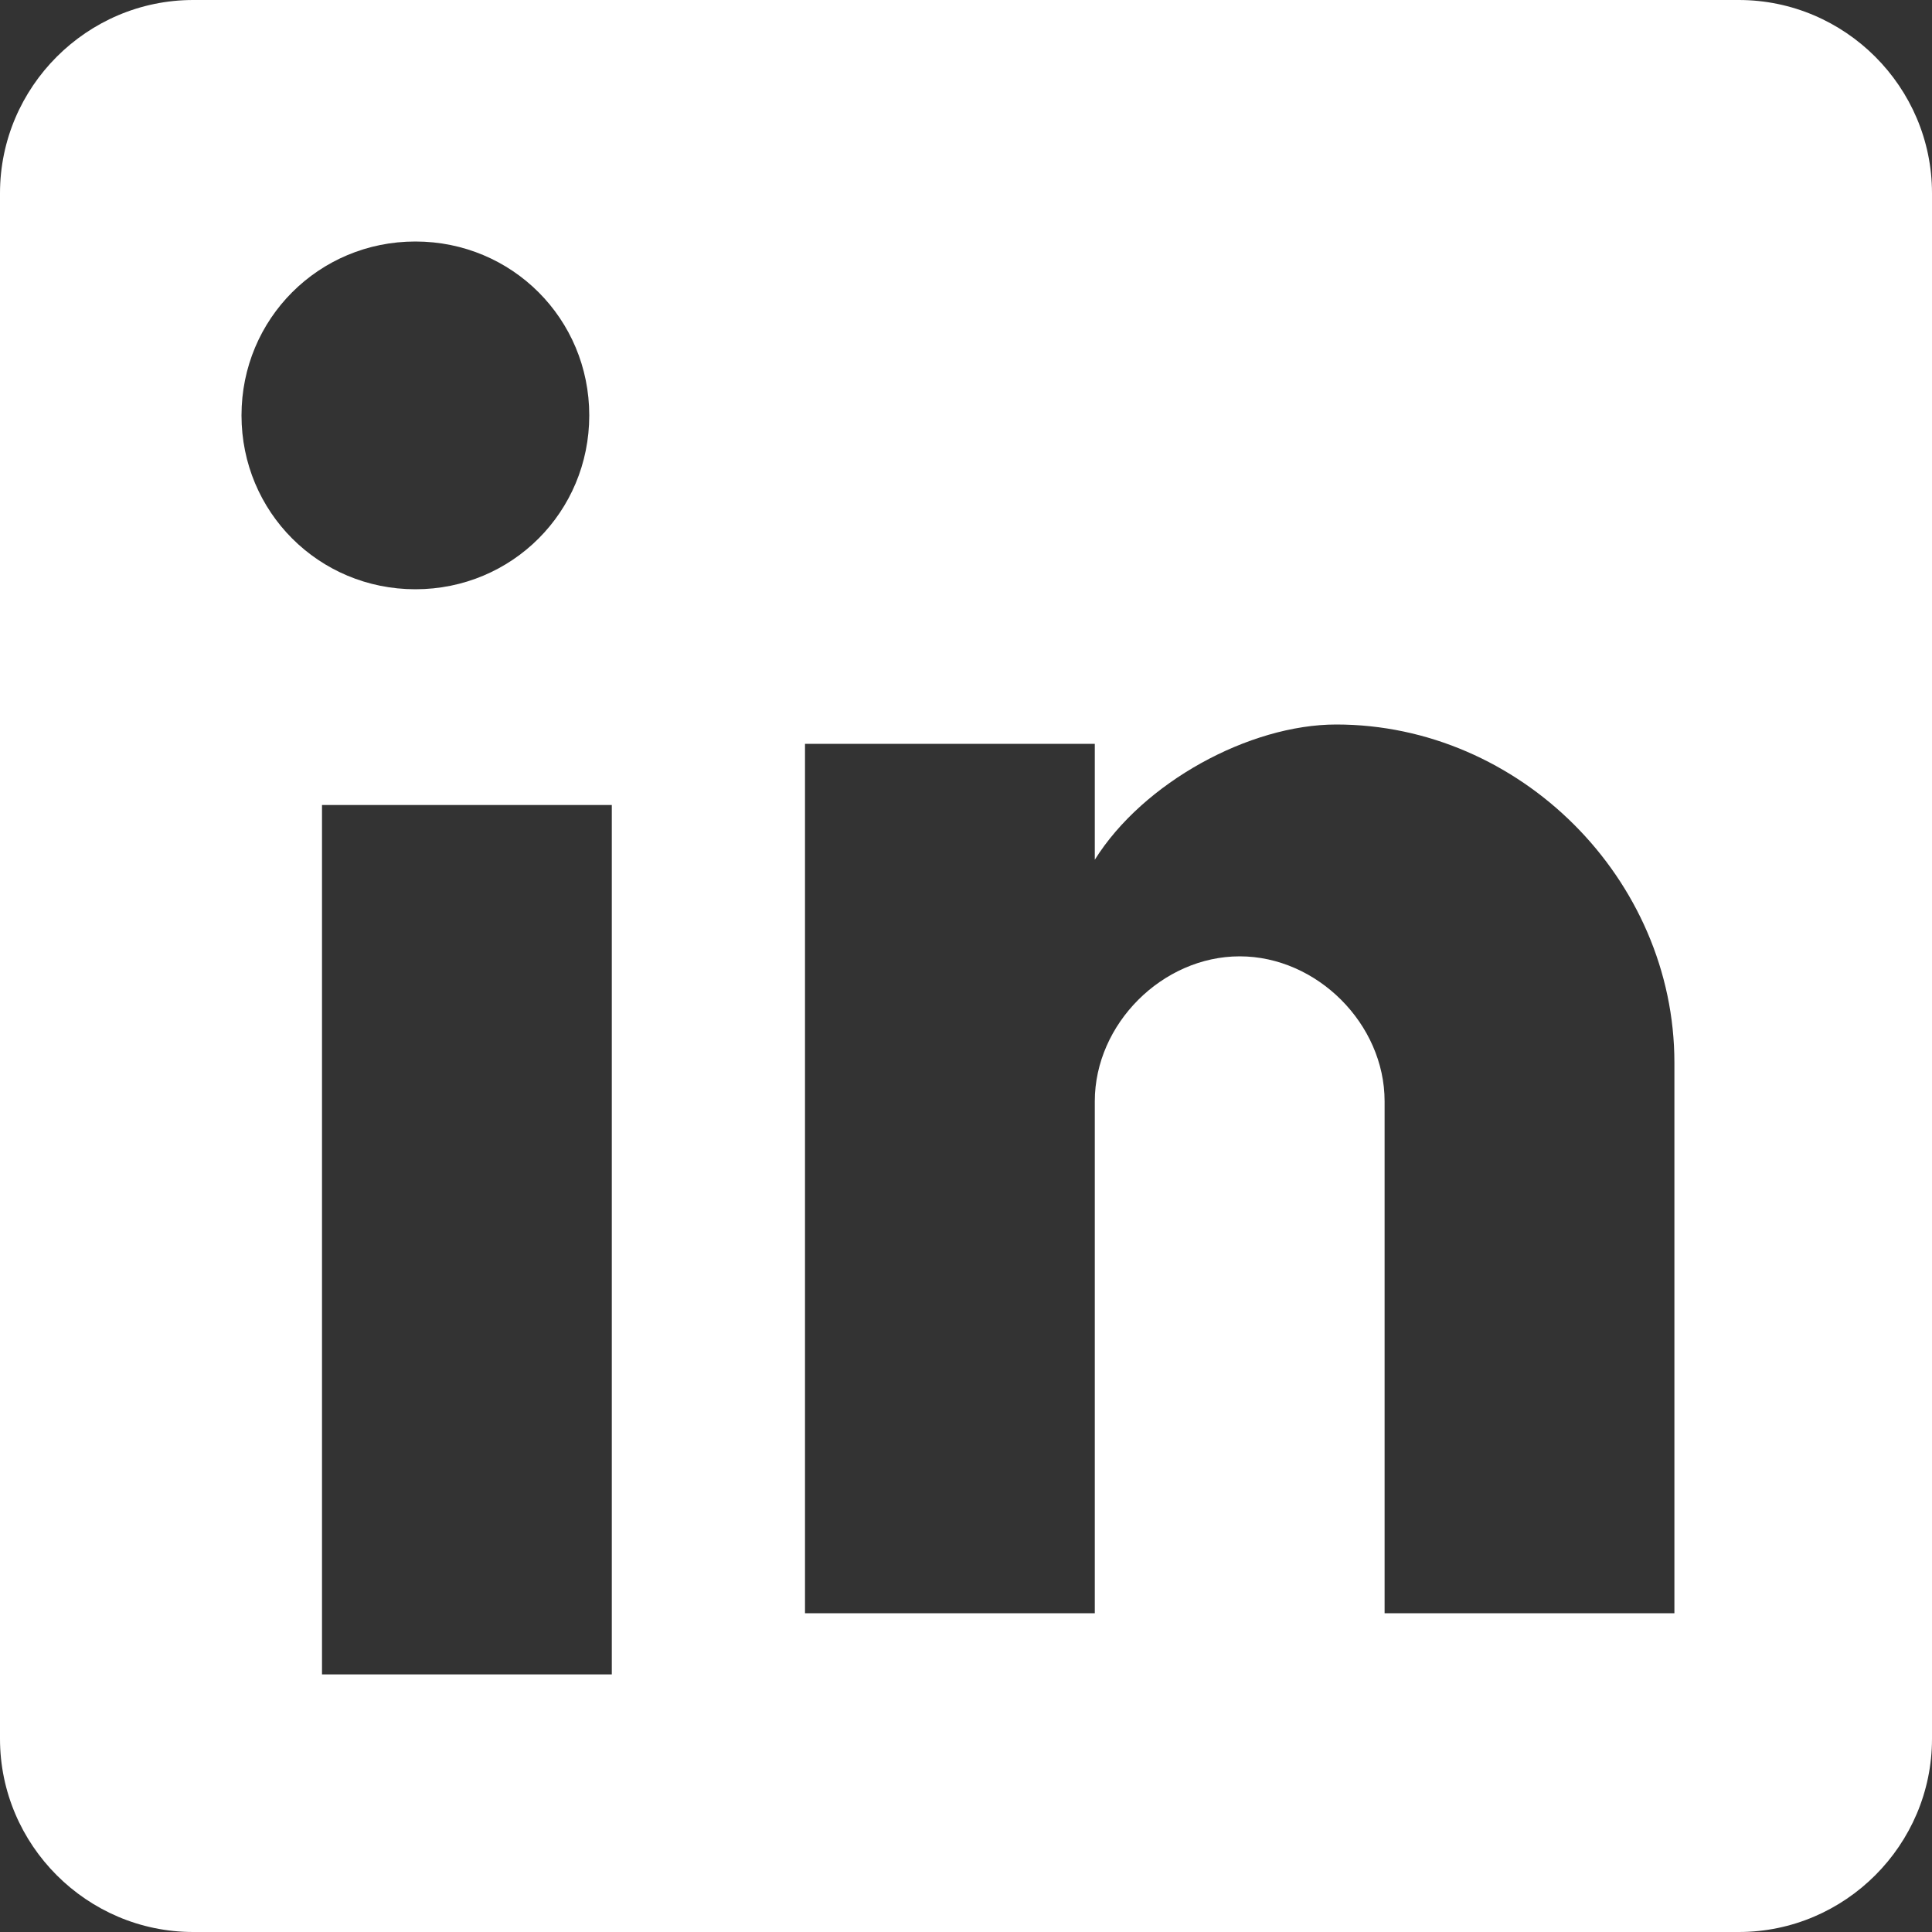 <svg width="24" height="24" viewBox="0 0 24 24" fill="none" xmlns="http://www.w3.org/2000/svg">
<rect x="0" y="0" width="24" height="24" fill="#333333" stroke="none"/>
<path fill-rule="evenodd" clip-rule="evenodd" d="M21.6 0H2.4C1.08 0 0 1.08 0 2.4V21.6C0 22.92 1.08 24 2.4 24H21.6C22.92 24 24 22.92 24 21.6V2.4C24 1.08 22.92 0 21.6 0ZM7.6 20.8H4V10H7.6V20.8ZM5.16 7.32C3.96 7.32 3 6.36 3 5.16C3 3.96 3.96 3 5.16 3C6.36 3 7.32 3.96 7.32 5.16C7.32 6.36 6.36 7.32 5.16 7.32ZM20.8 20.04H17.2V13.68C17.2 12.72 16.36 11.88 15.4 11.88C14.44 11.88 13.6 12.72 13.6 13.68V20.04H10V9.24H13.6V10.68C14.2 9.72 15.52 9 16.6 9C18.88 9 20.8 10.92 20.8 13.2V20.04Z" fill="white"/>
</svg>
